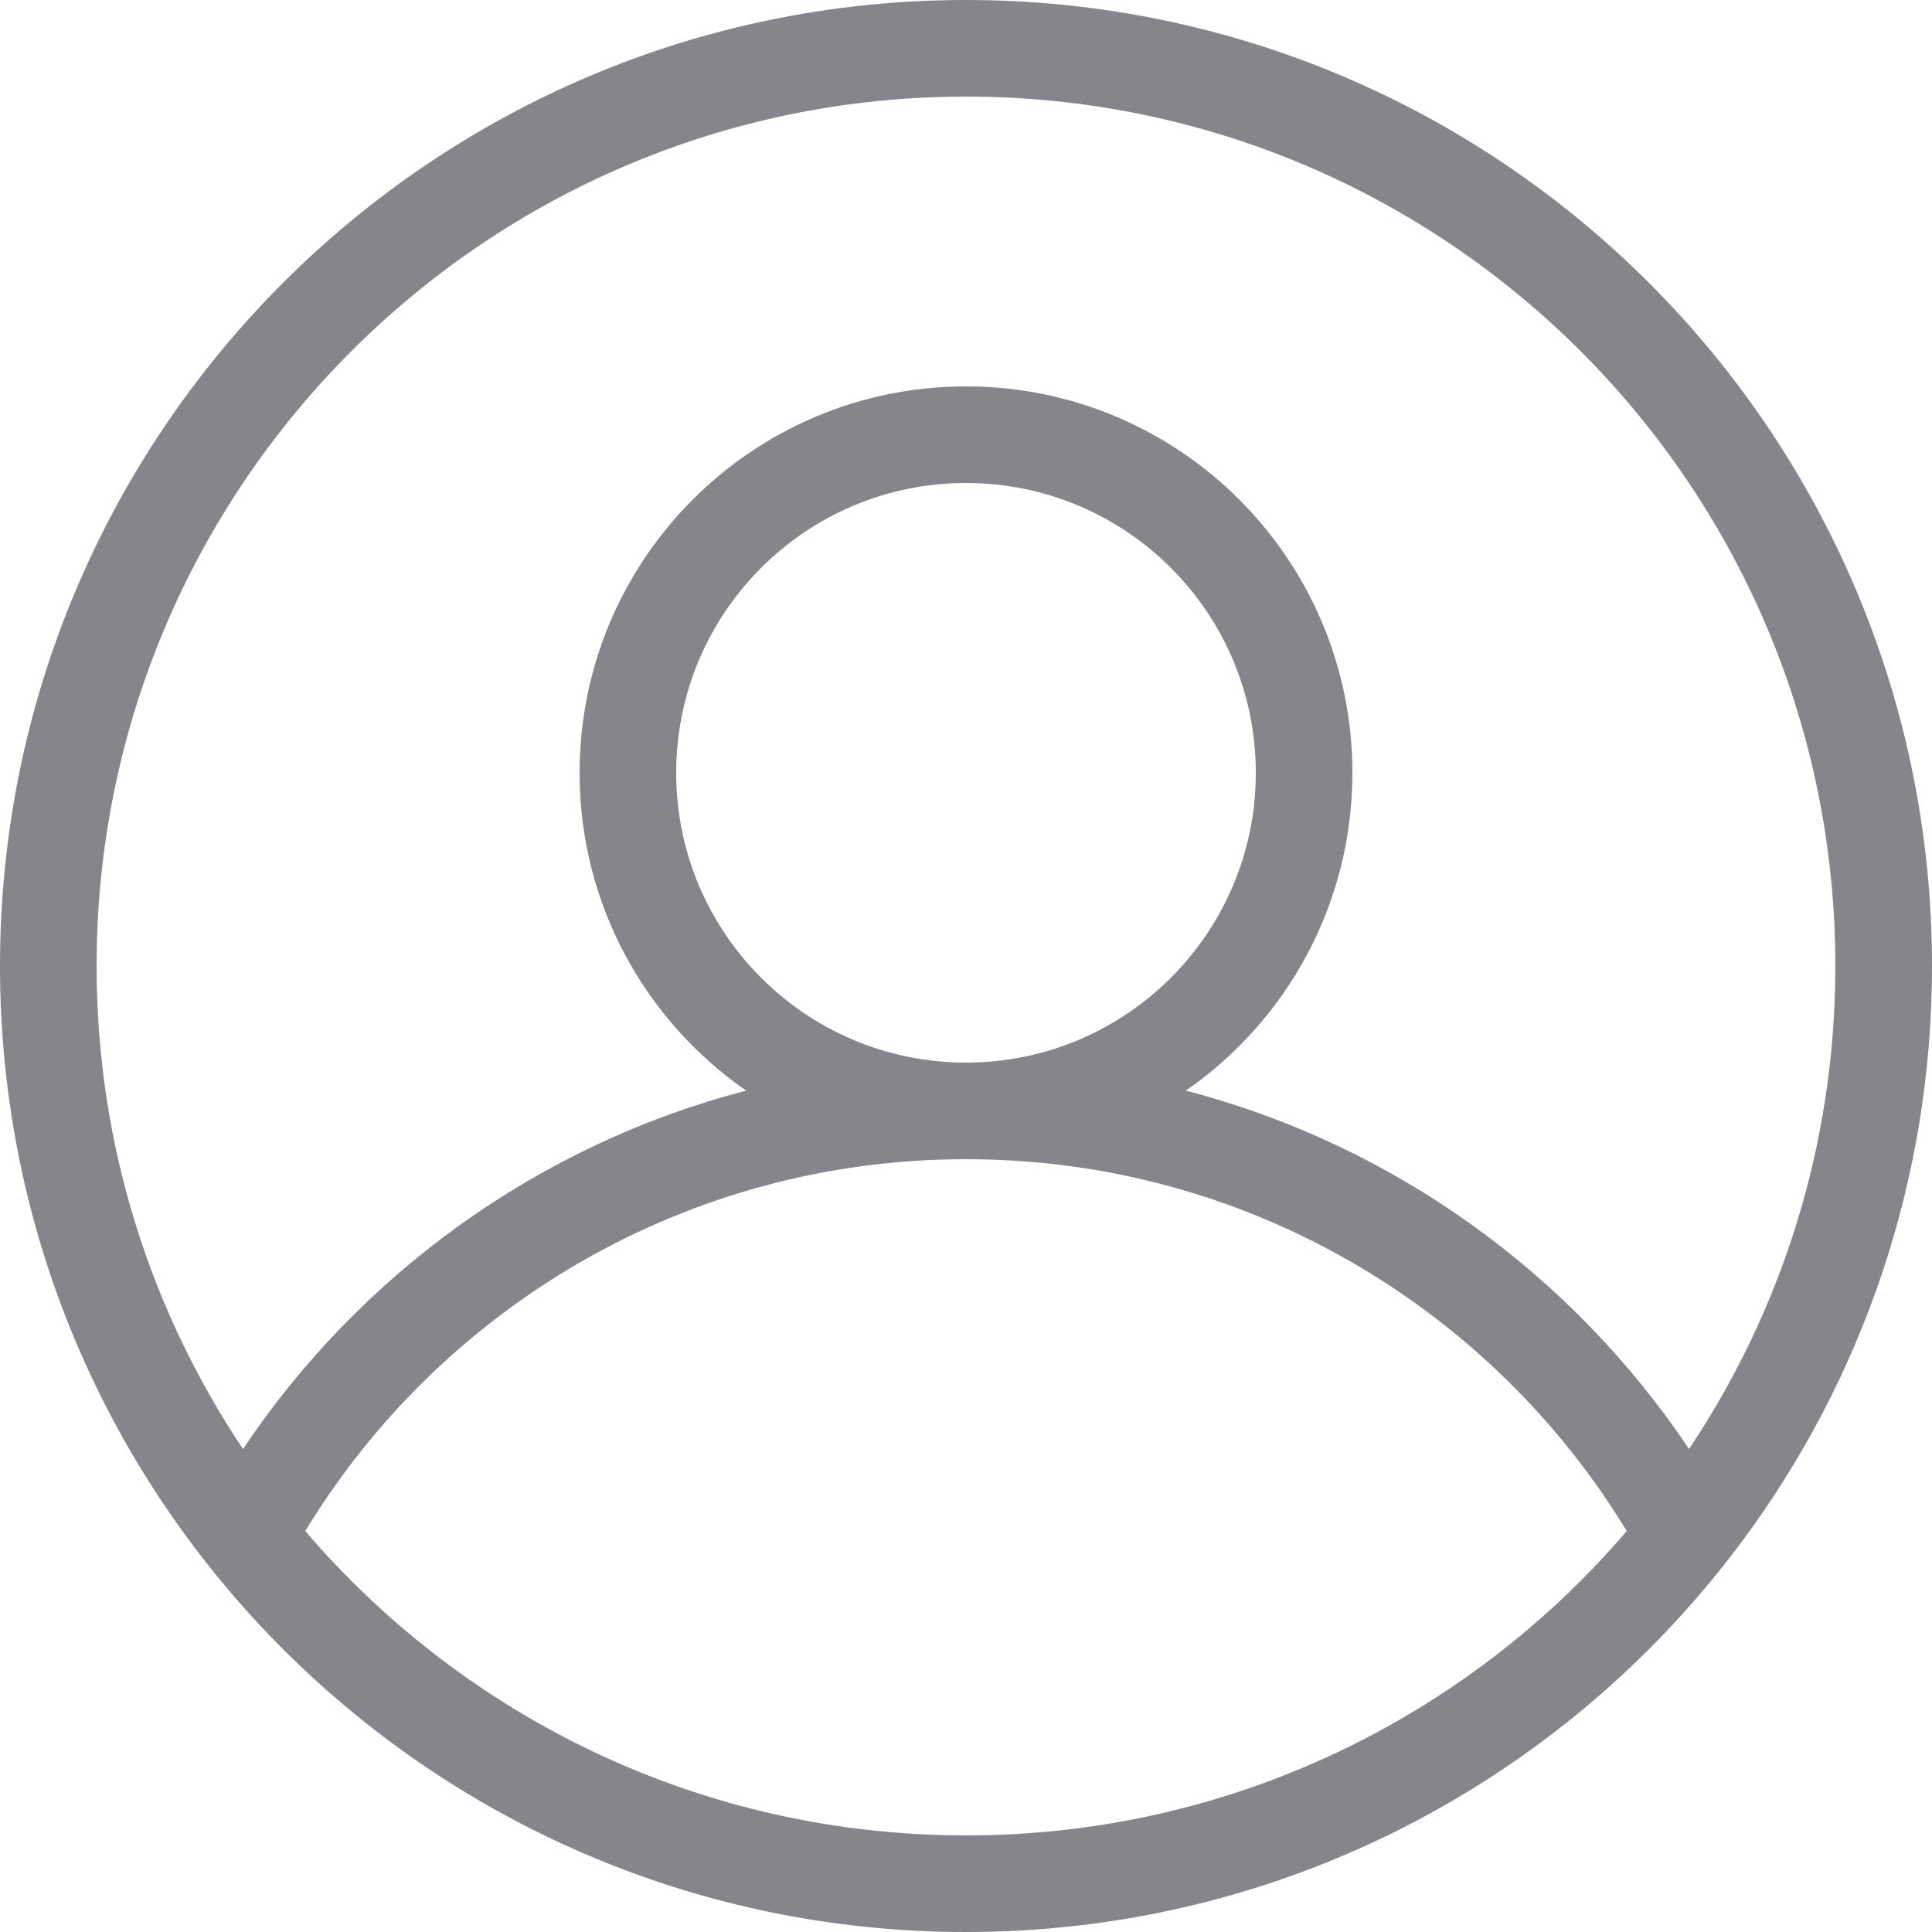 <?xml version="1.0" encoding="utf-8"?>
<!-- Generator: Adobe Illustrator 15.1.0, SVG Export Plug-In . SVG Version: 6.00 Build 0)  -->
<!DOCTYPE svg PUBLIC "-//W3C//DTD SVG 1.1//EN" "http://www.w3.org/Graphics/SVG/1.1/DTD/svg11.dtd">
<svg version="1.1" id="Layer_1" xmlns="http://www.w3.org/2000/svg" xmlns:xlink="http://www.w3.org/1999/xlink" x="0px" y="0px"
	 width="41px" height="41px" viewBox="0 0 41 41" enable-background="new 0 0 41 41" xml:space="preserve">
<path fill="#85868B" d="M20.5,0C9.178,0,0,9.178,0,20.5C0,31.822,9.178,41,20.5,41c5.939,0,11.29-2.526,15.034-6.563
	c0.513-0.554,0.996-1.135,1.445-1.741C39.506,29.287,41,25.068,41,20.5C41,9.178,31.822,0,20.5,0z M20.5,38.95
	c-5.612,0-10.639-2.506-14.022-6.459C9.354,27.76,14.558,24.6,20.5,24.6c5.941,0,11.146,3.16,14.022,7.891
	C31.139,36.444,26.112,38.95,20.5,38.95z M14.35,16.4c0-3.396,2.753-6.15,6.15-6.15c3.396,0,6.15,2.753,6.15,6.15
	s-2.754,6.15-6.15,6.15S14.35,19.797,14.35,16.4z M35.844,30.75c-2.477-3.699-6.255-6.453-10.679-7.605
	c2.136-1.48,3.535-3.949,3.535-6.745c0-4.529-3.671-8.2-8.2-8.2c-4.529,0-8.2,3.671-8.2,8.2c0,2.796,1.399,5.264,3.535,6.745
	c-4.424,1.152-8.202,3.906-10.678,7.605C3.194,27.818,2.05,24.293,2.05,20.5c0-10.189,8.261-18.45,18.45-18.45
	s18.449,8.261,18.449,18.45C38.949,24.293,37.805,27.818,35.844,30.75z"/>
</svg>
